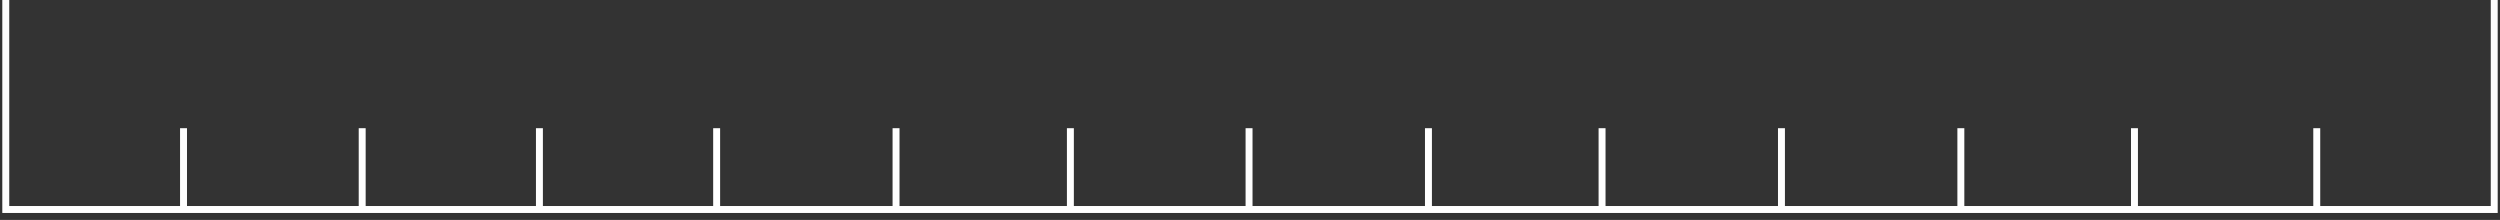 <svg width="216" height="19" fill="none" xmlns="http://www.w3.org/2000/svg"><rect width="100%" height="100%" fill="#333333" stroke="none"/><path d="M215.501 0v18.1H.499V0M15.856 11.076v7.025M31.293 11.076v7.025M46.606 11.076v7.025M61.918 11.076v7.025M77.418 11.076v7.025M92.481 11.076v7.025M107.918 11.076v7.025M123.418 11.076v7.025M138.418 11.076v7.025M153.918 11.076v7.025M169.418 11.076v7.025M184.418 11.076v7.025M200.168 11.076v7.025" stroke="#fff" stroke-width=".6" stroke-miterlimit="10"/></svg>